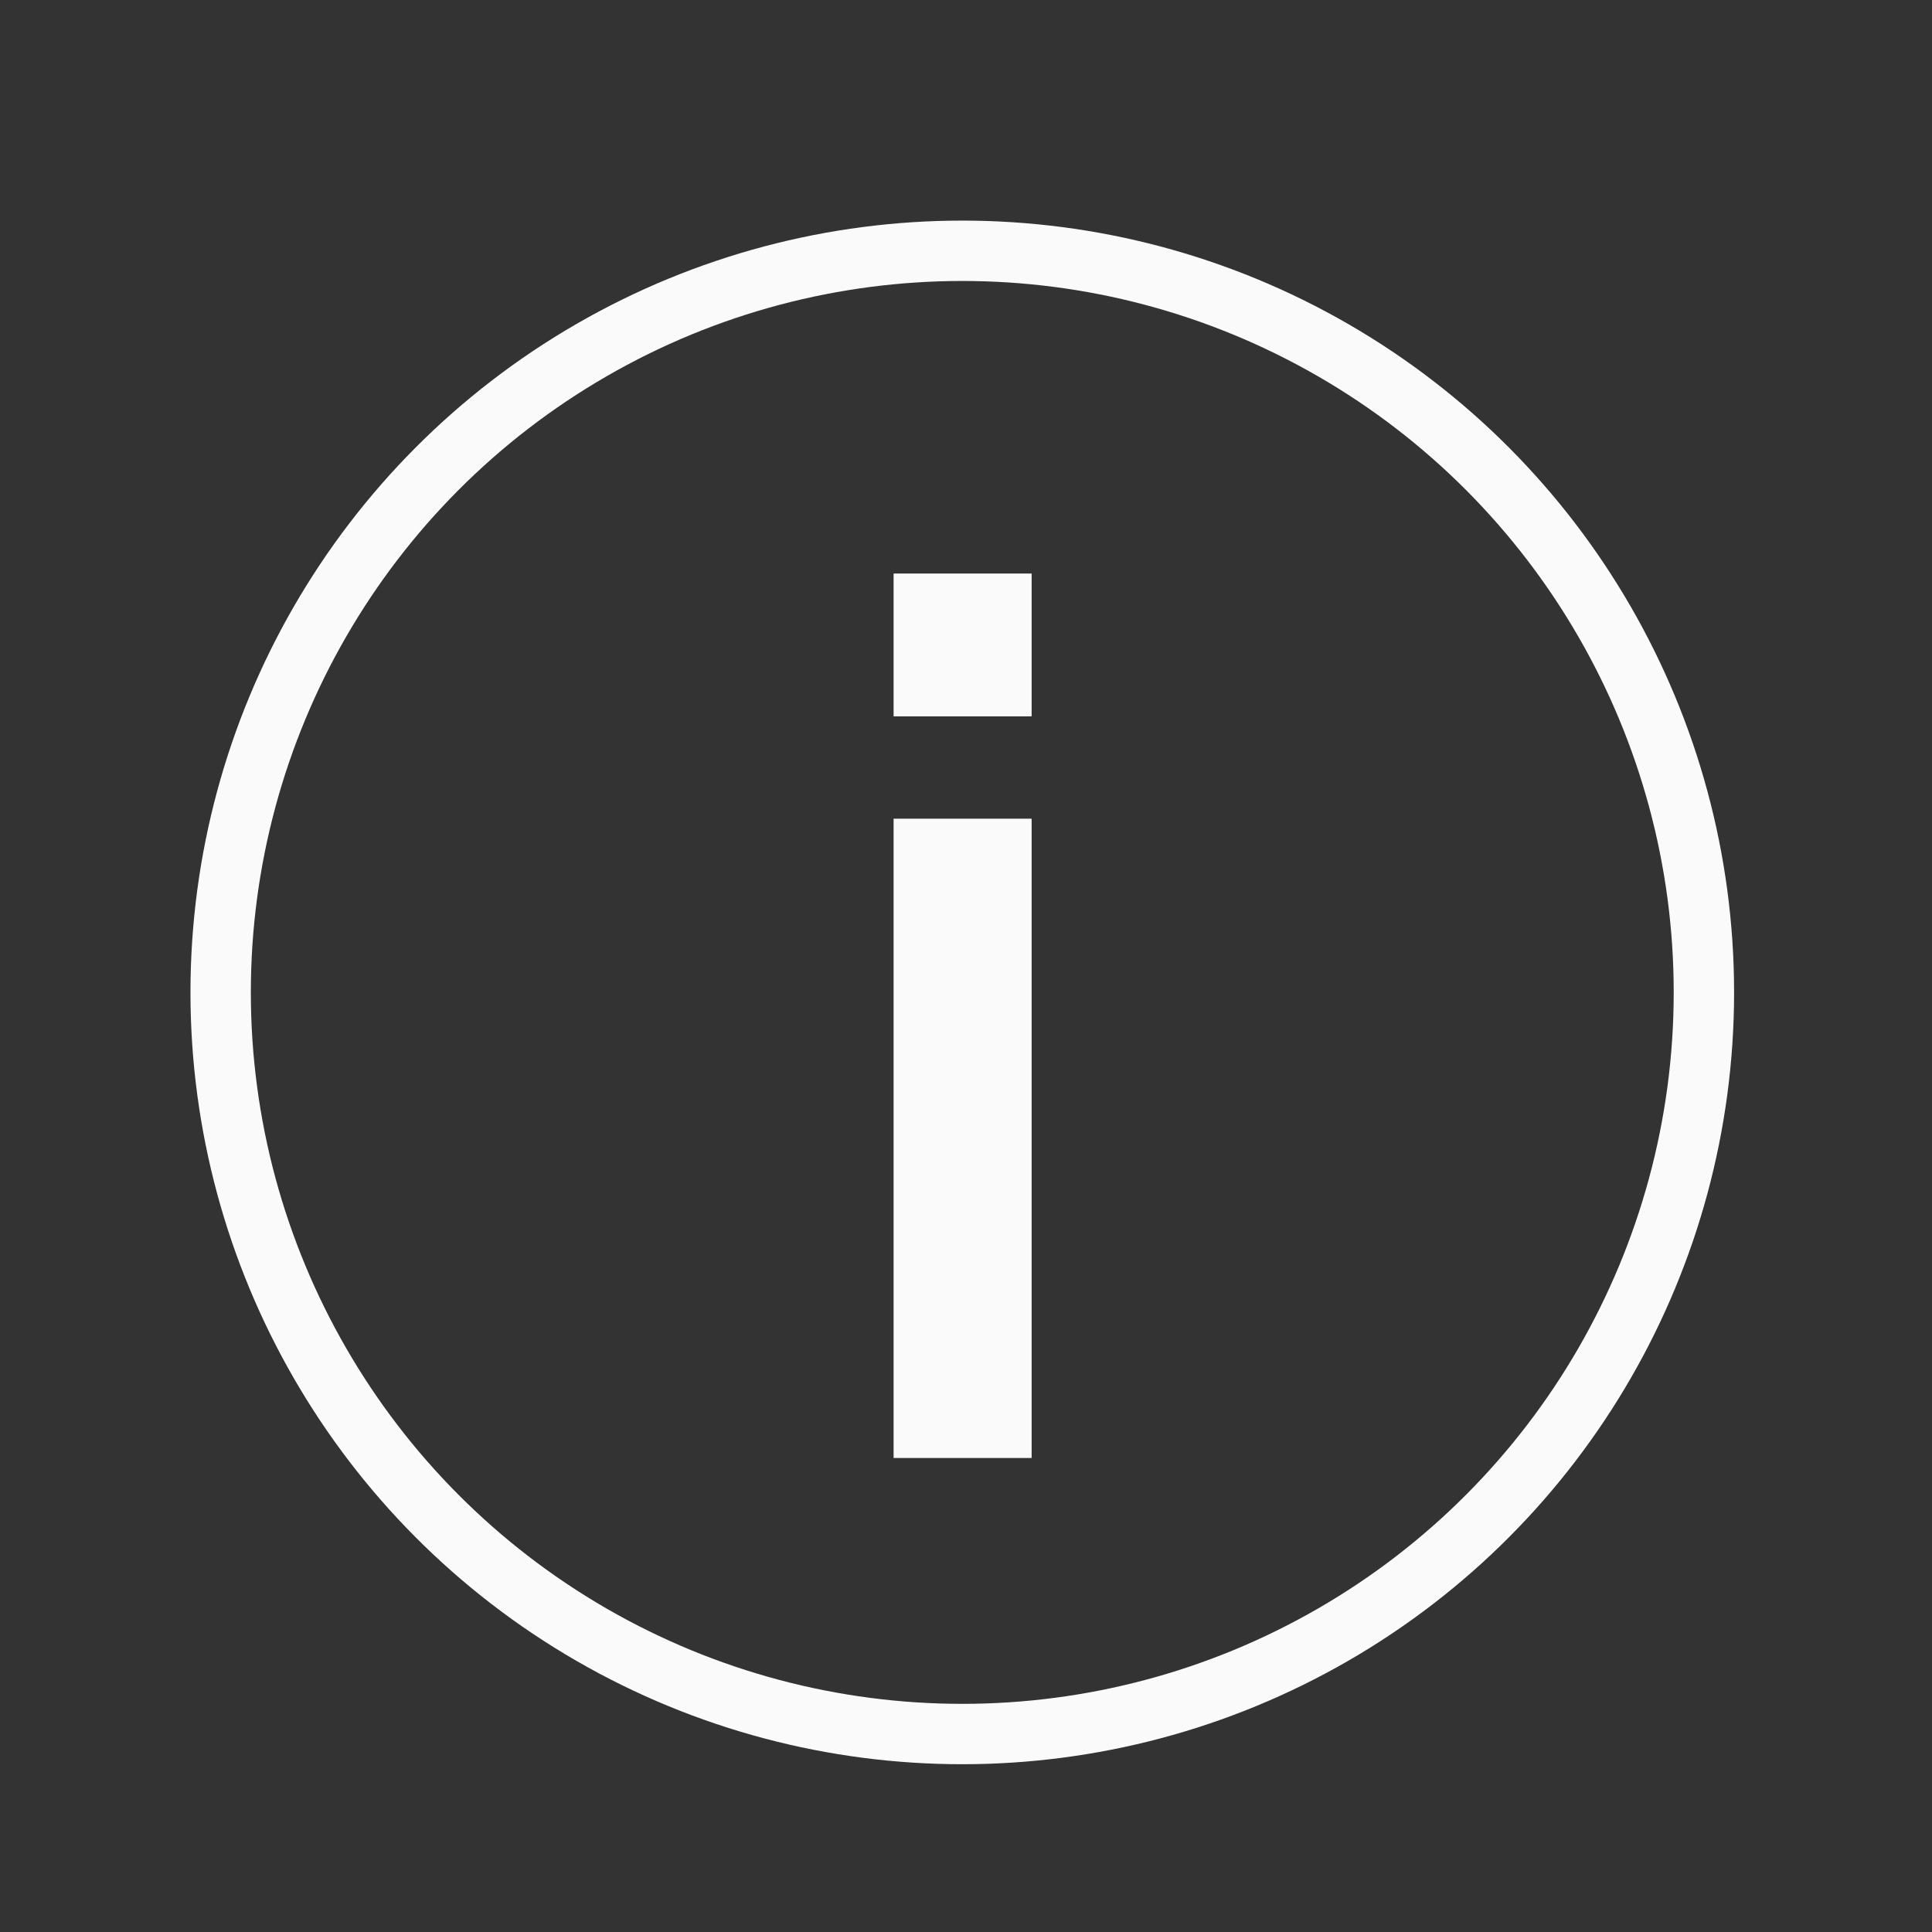 <?xml version="1.0" encoding="utf-8"?>
<!-- Generator: Adobe Illustrator 16.0.3, SVG Export Plug-In . SVG Version: 6.00 Build 0)  -->
<!DOCTYPE svg PUBLIC "-//W3C//DTD SVG 1.1//EN" "http://www.w3.org/Graphics/SVG/1.1/DTD/svg11.dtd">
<svg version="1.1" id="Layer_1" xmlns="http://www.w3.org/2000/svg" xmlns:xlink="http://www.w3.org/1999/xlink" x="0px" y="0px"
	 width="256px" height="256px" viewBox="0 0 256 256" enable-background="new 0 0 256 256" xml:space="preserve">
<rect x="0" y="0" width="256" height="256" fill="#333333" stroke="none"/>
<g>
	<path fill="#FAFAFA" d="M118.407,75.996h18.29v18.926h-18.29V75.996z M118.407,108.48h18.29v84.711h-18.29V108.48z"/>
</g>
<circle fill="none" stroke="#FAFAFA" stroke-width="8" stroke-miterlimit="10" cx="127.507" cy="131.5" r="98.269"/>
</svg>
